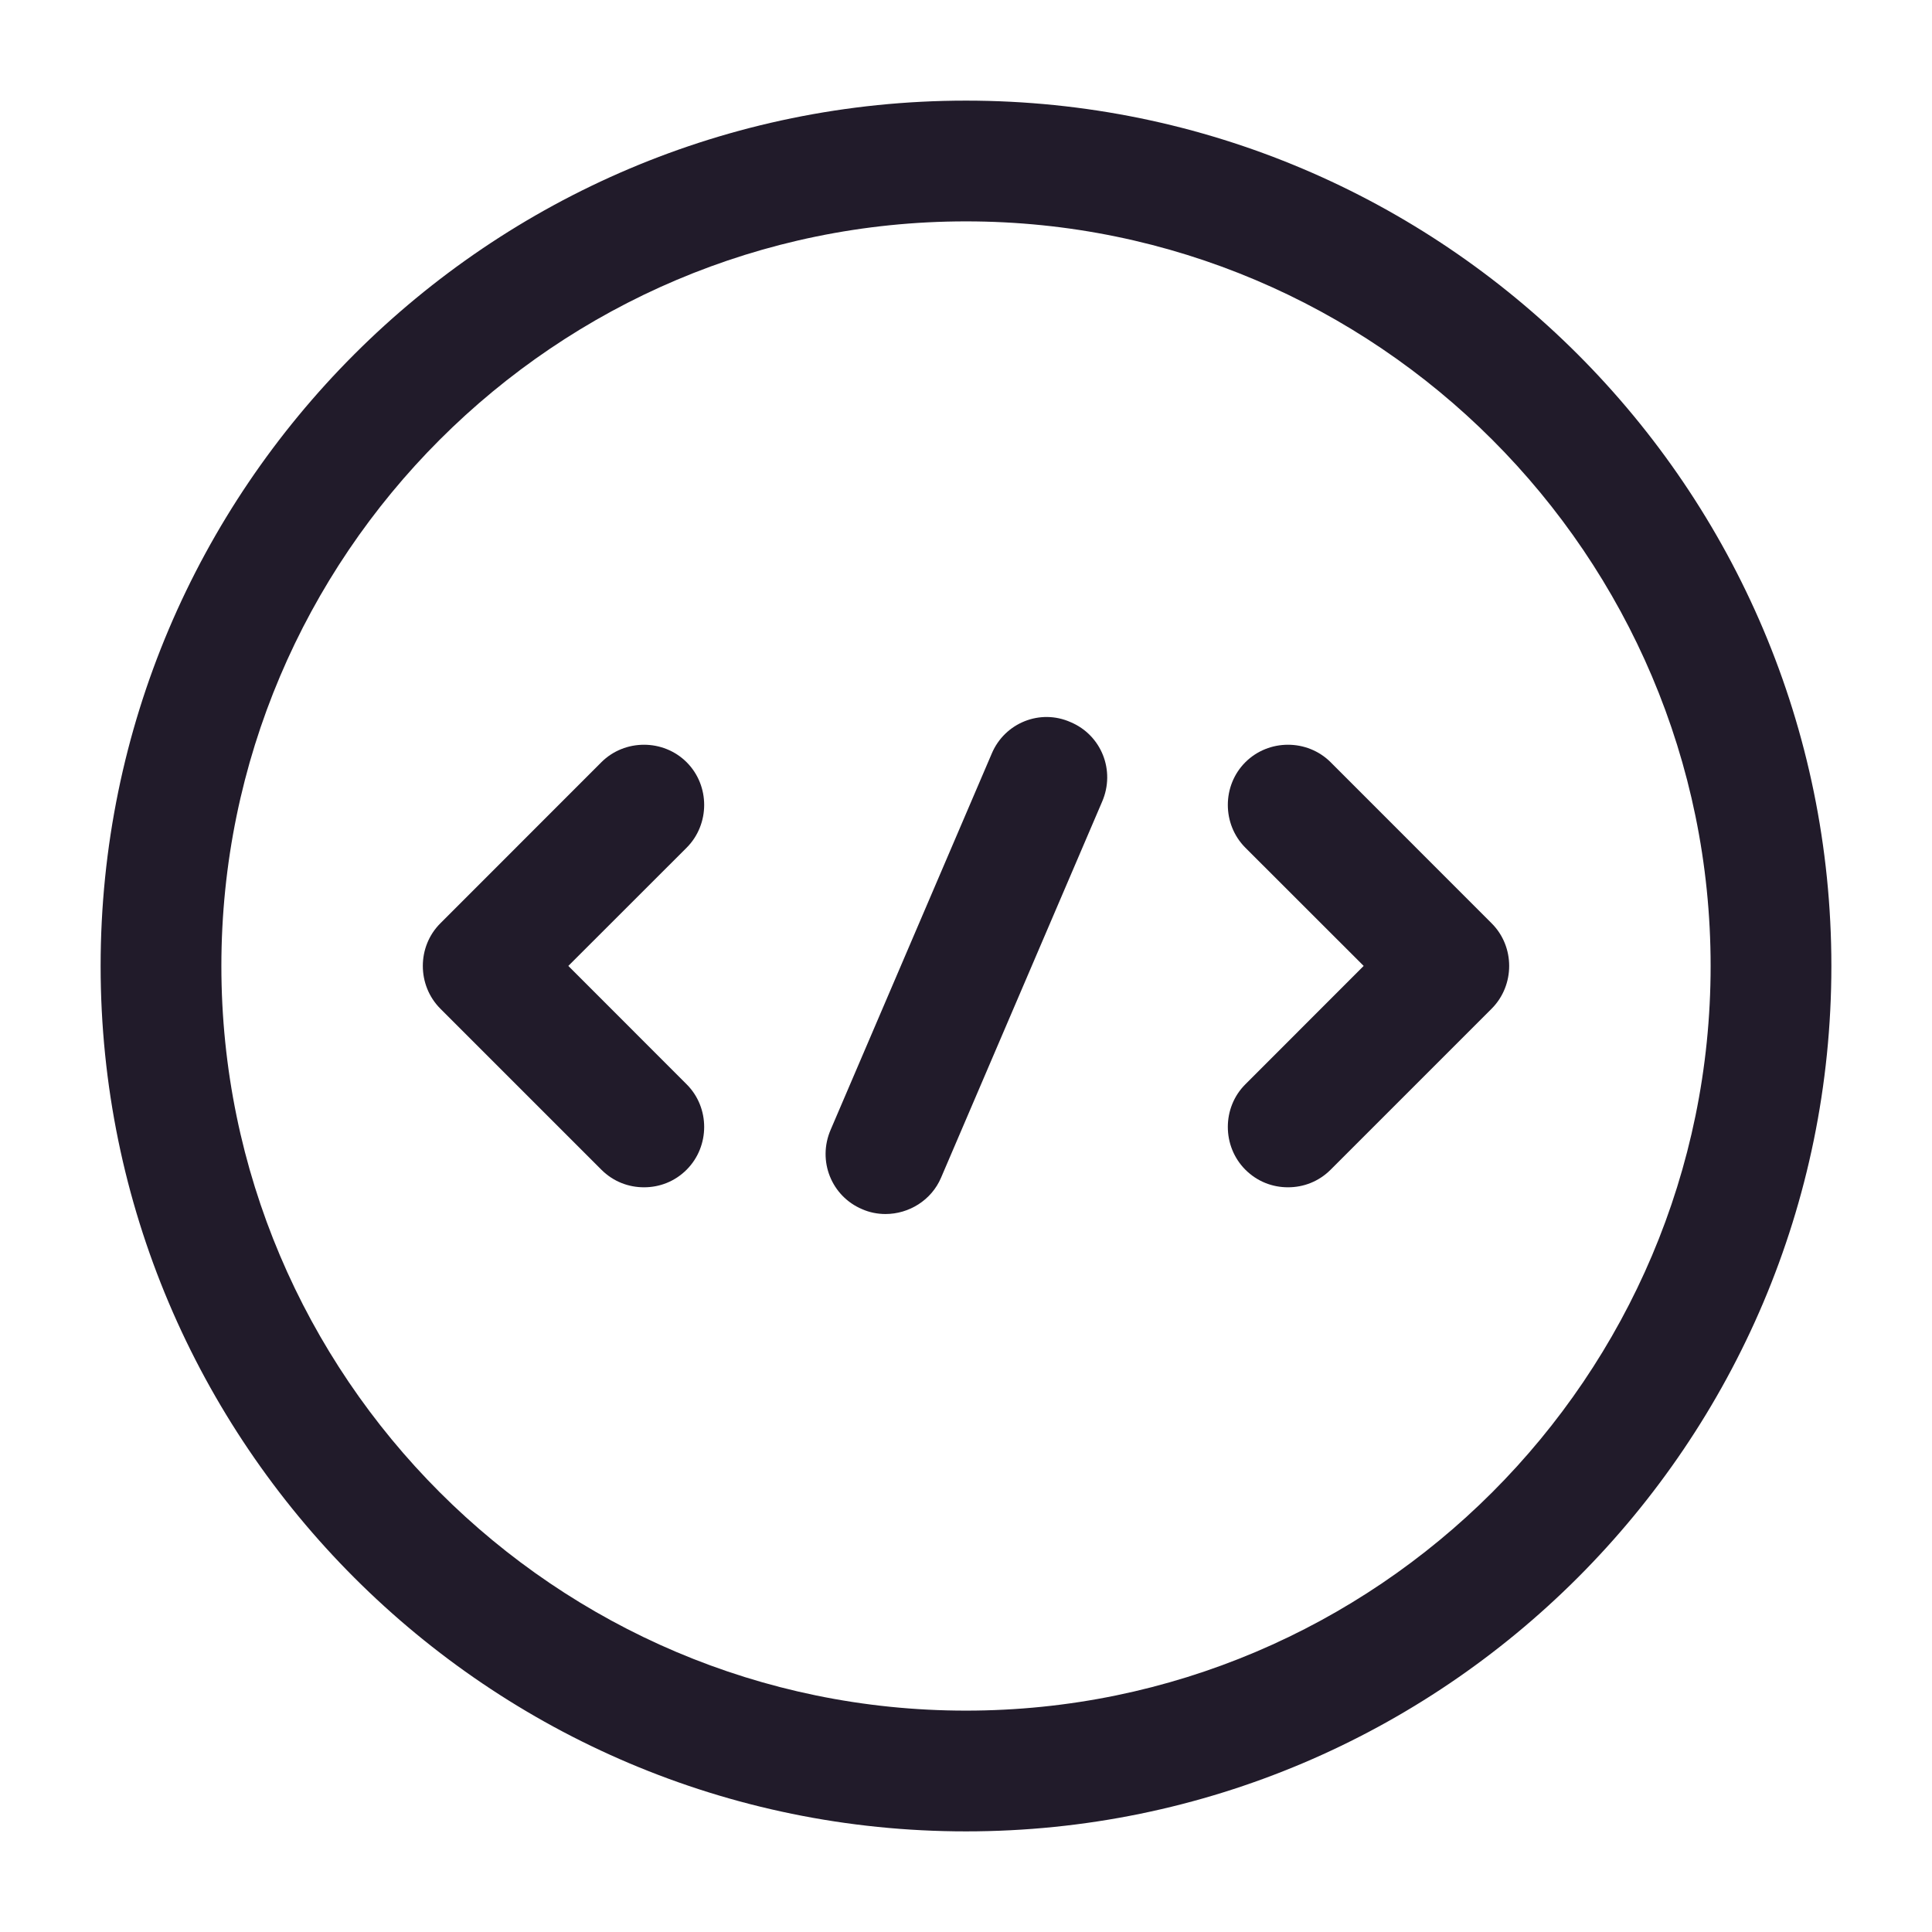 <svg width="24" height="24" viewBox="0 0 24 24" fill="none" xmlns="http://www.w3.org/2000/svg">
<path d="M8 14.749C7.81 14.749 7.62 14.68 7.47 14.53L5.47 12.53C5.18 12.239 5.18 11.759 5.47 11.47L7.47 9.469C7.76 9.179 8.24 9.179 8.53 9.469C8.82 9.759 8.82 10.239 8.53 10.53L7.06 11.999L8.53 13.47C8.82 13.759 8.82 14.239 8.53 14.53C8.38 14.68 8.19 14.749 8 14.749Z" fill="#211B2A"/>
<path d="M16 14.749C15.81 14.749 15.62 14.68 15.47 14.53C15.18 14.239 15.18 13.759 15.47 13.47L16.94 11.999L15.47 10.53C15.18 10.239 15.18 9.759 15.47 9.469C15.76 9.179 16.24 9.179 16.53 9.469L18.53 11.47C18.82 11.759 18.82 12.239 18.53 12.53L16.53 14.53C16.38 14.68 16.19 14.749 16 14.749Z" fill="#211B2A"/>
<path d="M12 22.75C6.07 22.75 1.25 17.93 1.25 12C1.25 6.07 6.07 1.25 12 1.25C17.93 1.25 22.75 6.07 22.75 12C22.75 17.93 17.93 22.75 12 22.75ZM12 2.75C6.9 2.75 2.75 6.9 2.75 12C2.75 17.1 6.9 21.25 12 21.25C17.1 21.25 21.25 17.1 21.25 12C21.25 6.9 17.1 2.75 12 2.75Z" fill="#211B2A"/>
<path d="M11 15.081C10.9 15.081 10.8 15.061 10.71 15.021C10.33 14.861 10.15 14.421 10.32 14.031L12.32 9.361C12.48 8.981 12.92 8.801 13.3 8.971C13.68 9.131 13.86 9.571 13.69 9.961L11.69 14.63C11.57 14.911 11.29 15.081 11 15.081Z" fill="#211B2A"/>
</svg>
